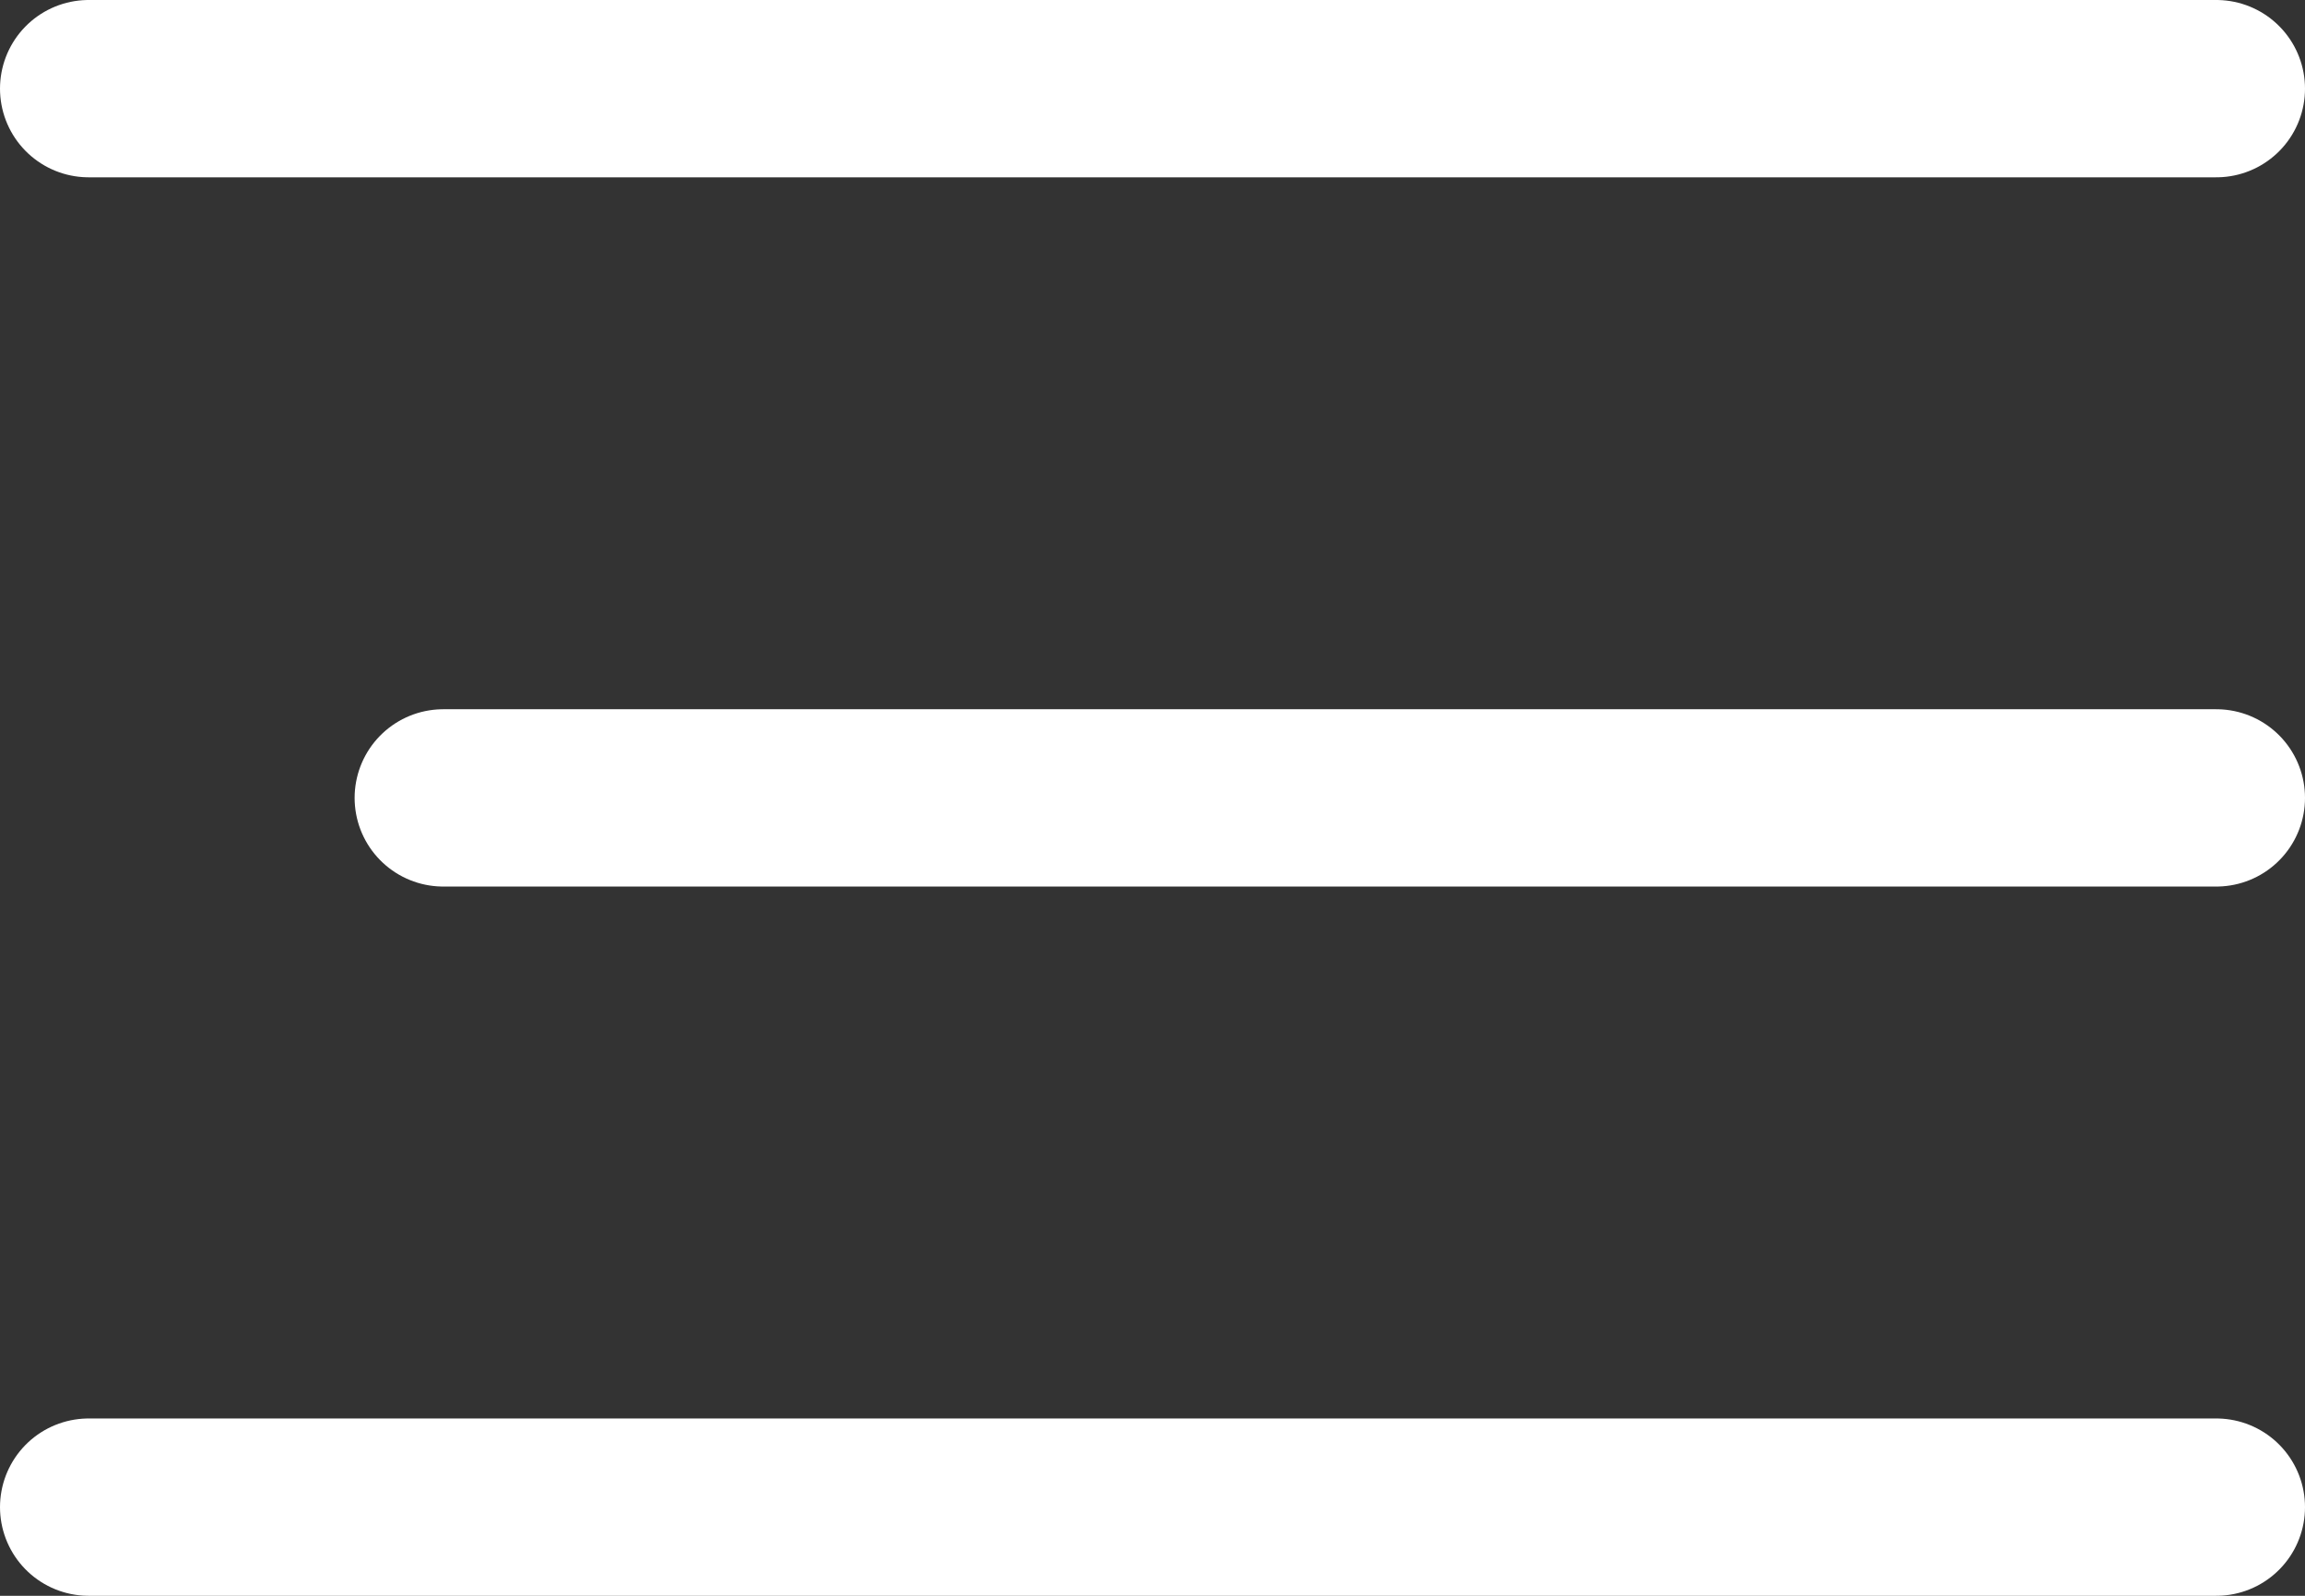 <svg width="26" height="18" viewBox="0 0 26 18" fill="none" xmlns="http://www.w3.org/2000/svg">
<rect x="0" y="0" width="26" height="18" fill="#333333" stroke="none"/>
<path d="M1 1H25" stroke="#FFFFFF" stroke-width="2" stroke-linecap="round" stroke-linejoin="round"/>
<path d="M1 17H25" stroke="#FFFFFF" stroke-width="2" stroke-linecap="round" stroke-linejoin="round"/>
<path d="M5 9H25" stroke="#FFFFFF" stroke-width="2" stroke-linecap="round" stroke-linejoin="round"/>
</svg>
